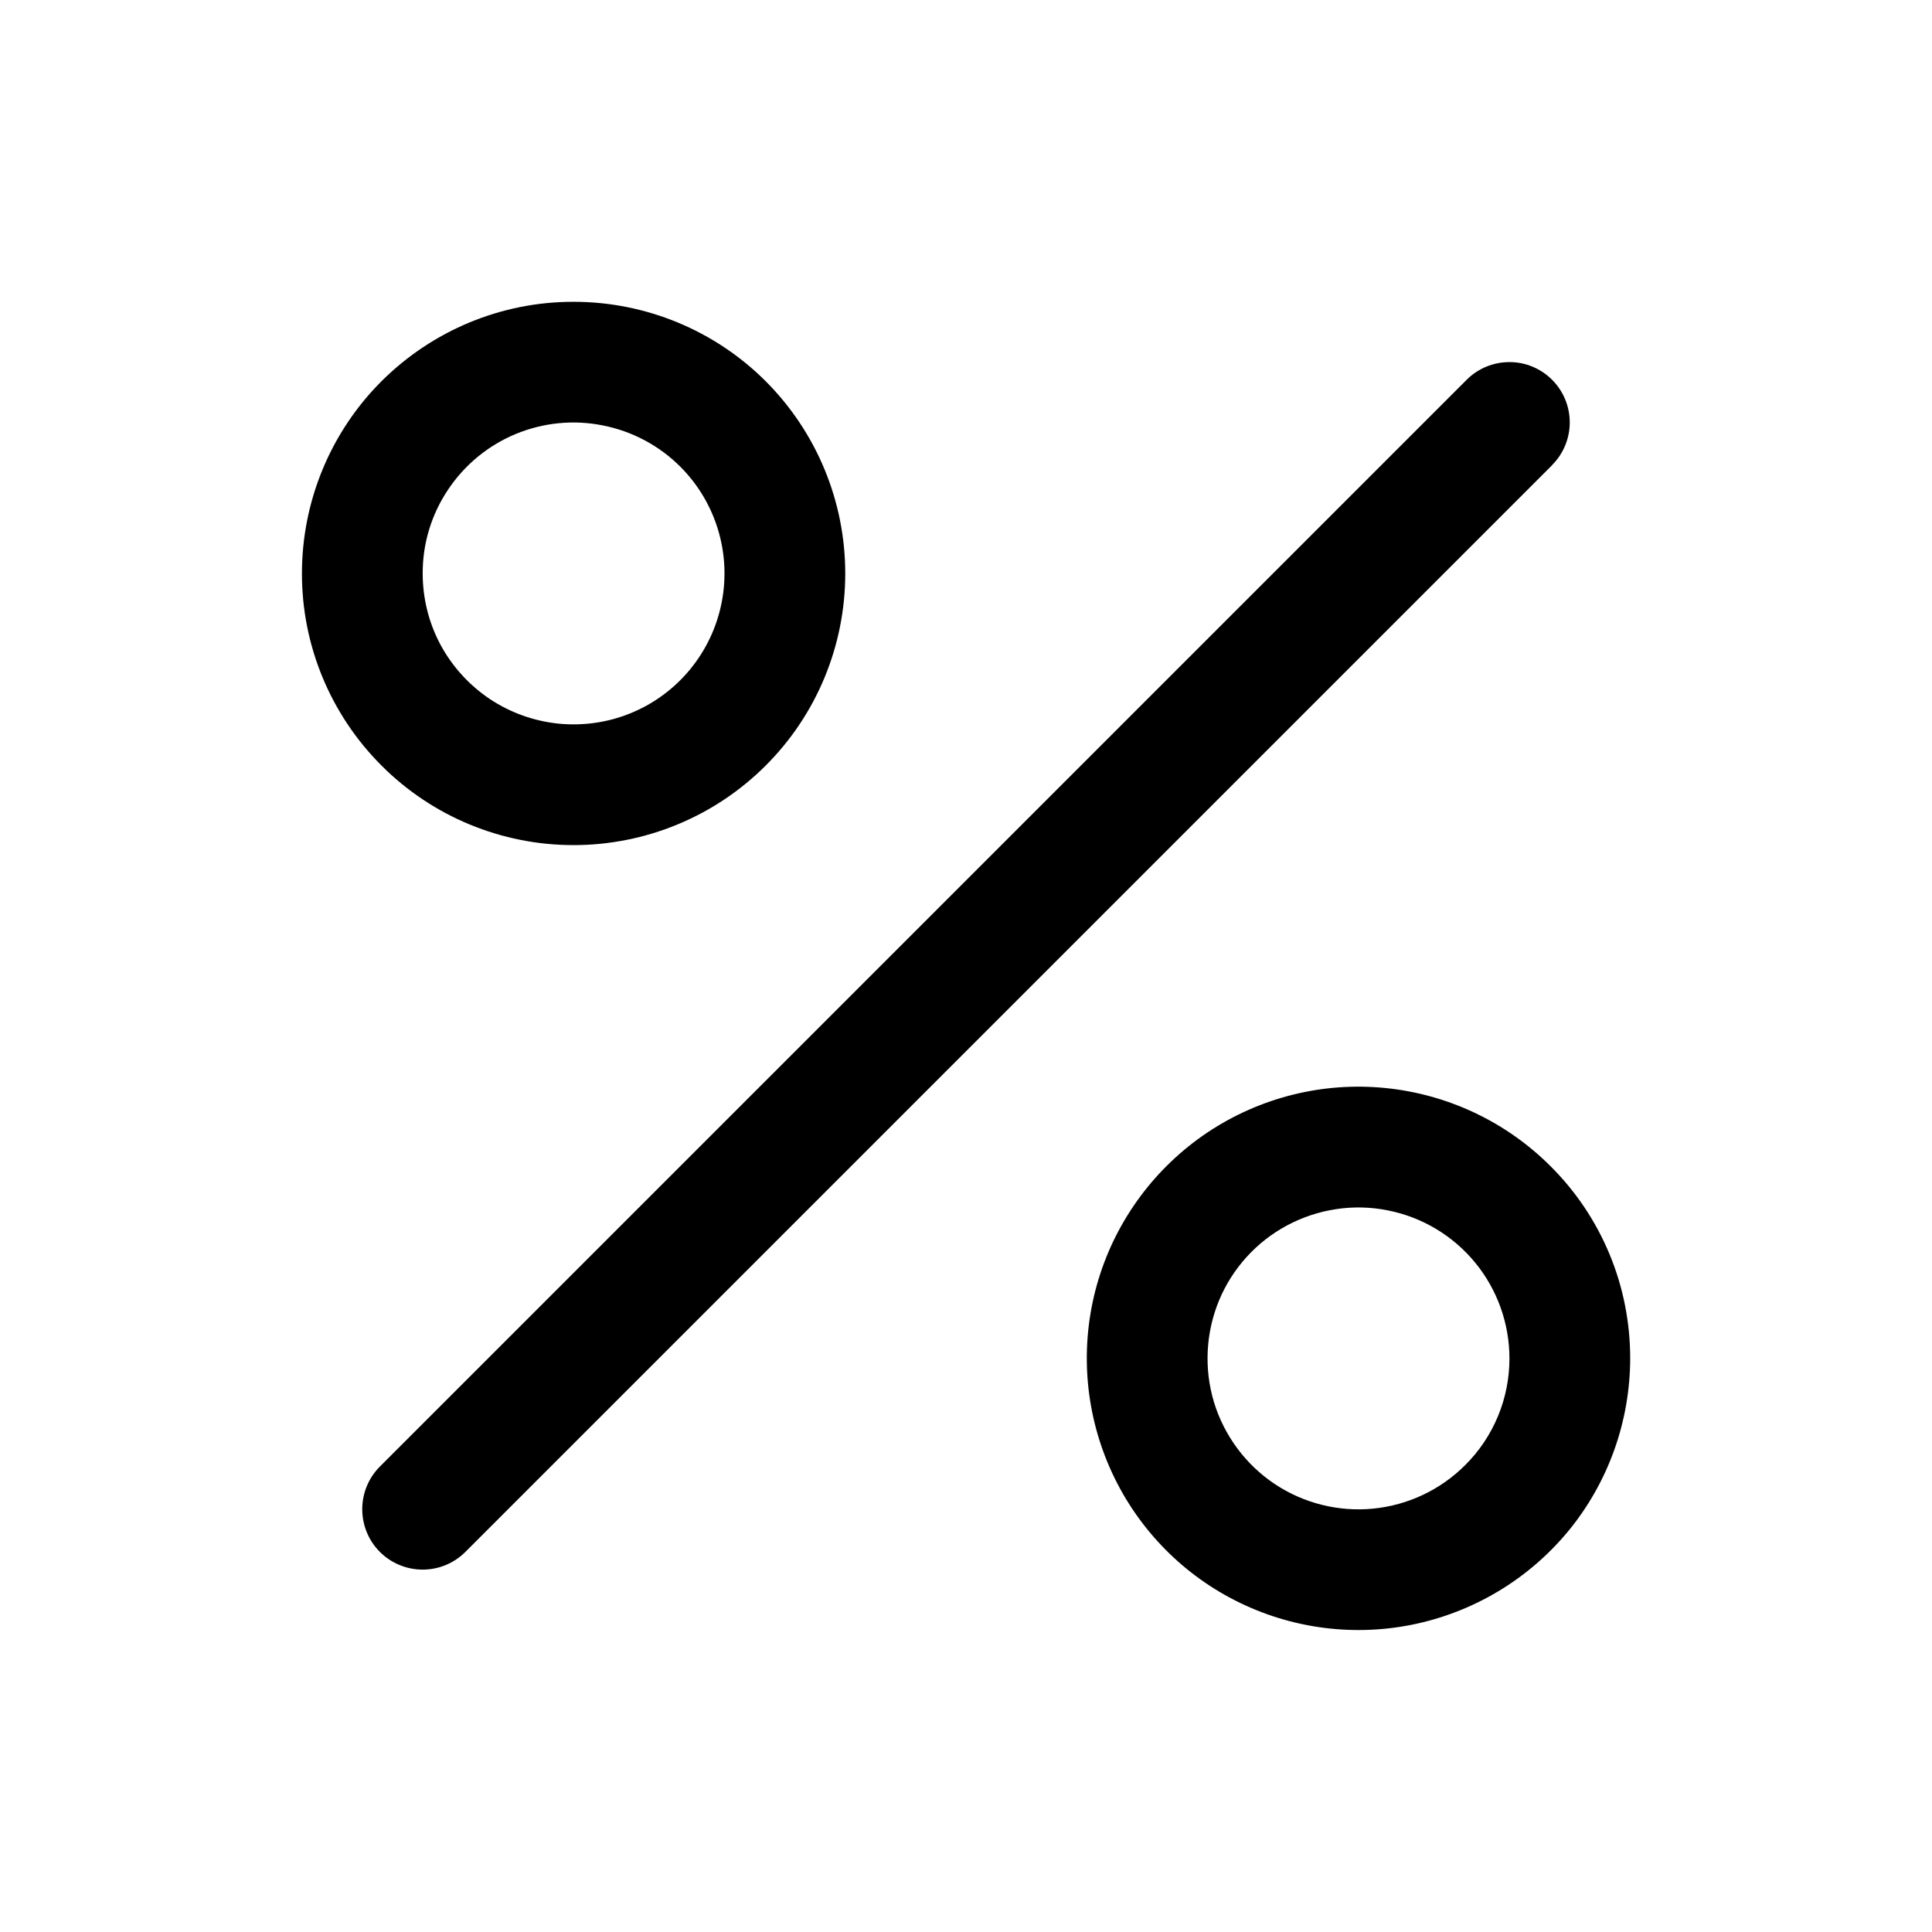 <?xml version="1.0" encoding="utf-8"?>
<svg version="1.1"
	xmlns="http://www.w3.org/2000/svg"
	xmlns:xlink="http://www.w3.org/1999/xlink" x="0px" y="0px" viewBox="0 0 14 14" style="enable-background:new 0 0 14 14;" xml:space="preserve">
<path d="M11.247 3.371L3.372 11.246C3.29 11.328 3.179 11.374 3.063 11.374C2.947 11.374 2.835 11.328 2.753 11.246C2.671 11.164 2.625 11.053 2.625 10.936C2.625 10.82 2.671 10.709 2.753 10.627L10.628 2.752C10.71 2.67 10.821 2.624 10.937 2.624C11.053 2.623 11.165 2.67 11.247 2.752C11.329 2.834 11.375 2.945 11.375 3.061C11.375 3.177 11.329 3.288 11.247 3.37V3.371ZM2.764 5.547C2.395 5.178 2.187 4.677 2.188 4.155C2.188 3.633 2.395 3.132 2.764 2.763C3.134 2.394 3.634 2.186 4.157 2.187C4.679 2.187 5.18 2.394 5.549 2.763C5.918 3.133 6.125 3.633 6.125 4.156C6.125 4.678 5.918 5.179 5.548 5.548C5.179 5.917 4.678 6.124 4.156 6.124C3.634 6.124 3.133 5.917 2.764 5.547ZM3.063 4.156C3.063 4.336 3.107 4.513 3.192 4.672C3.277 4.83 3.4 4.965 3.549 5.065C3.699 5.165 3.871 5.226 4.05 5.244C4.229 5.261 4.409 5.235 4.575 5.166C4.742 5.097 4.888 4.988 5.002 4.849C5.116 4.71 5.194 4.545 5.229 4.368C5.264 4.192 5.255 4.01 5.203 3.838C5.151 3.666 5.057 3.509 4.93 3.382C4.777 3.229 4.582 3.125 4.369 3.083C4.157 3.04 3.937 3.062 3.737 3.145C3.537 3.228 3.367 3.368 3.247 3.548C3.126 3.728 3.062 3.94 3.063 4.156ZM11.813 9.844C11.812 10.299 11.655 10.741 11.366 11.093C11.076 11.445 10.674 11.685 10.228 11.774C9.781 11.863 9.317 11.794 8.915 11.579C8.514 11.365 8.199 11.017 8.025 10.596C7.851 10.175 7.828 9.707 7.96 9.271C8.092 8.836 8.372 8.459 8.75 8.206C9.129 7.953 9.584 7.839 10.037 7.884C10.491 7.929 10.914 8.129 11.236 8.451C11.42 8.634 11.565 8.851 11.664 9.09C11.763 9.329 11.813 9.585 11.813 9.844ZM10.938 9.844C10.938 9.591 10.85 9.345 10.69 9.15C10.529 8.954 10.306 8.82 10.057 8.771C9.809 8.721 9.552 8.76 9.328 8.879C9.105 8.998 8.93 9.191 8.833 9.425C8.737 9.659 8.724 9.919 8.797 10.161C8.871 10.403 9.026 10.612 9.236 10.753C9.446 10.893 9.699 10.957 9.951 10.932C10.203 10.907 10.438 10.796 10.617 10.617C10.719 10.516 10.8 10.395 10.855 10.262C10.91 10.13 10.938 9.987 10.938 9.844Z"/>
</svg>

